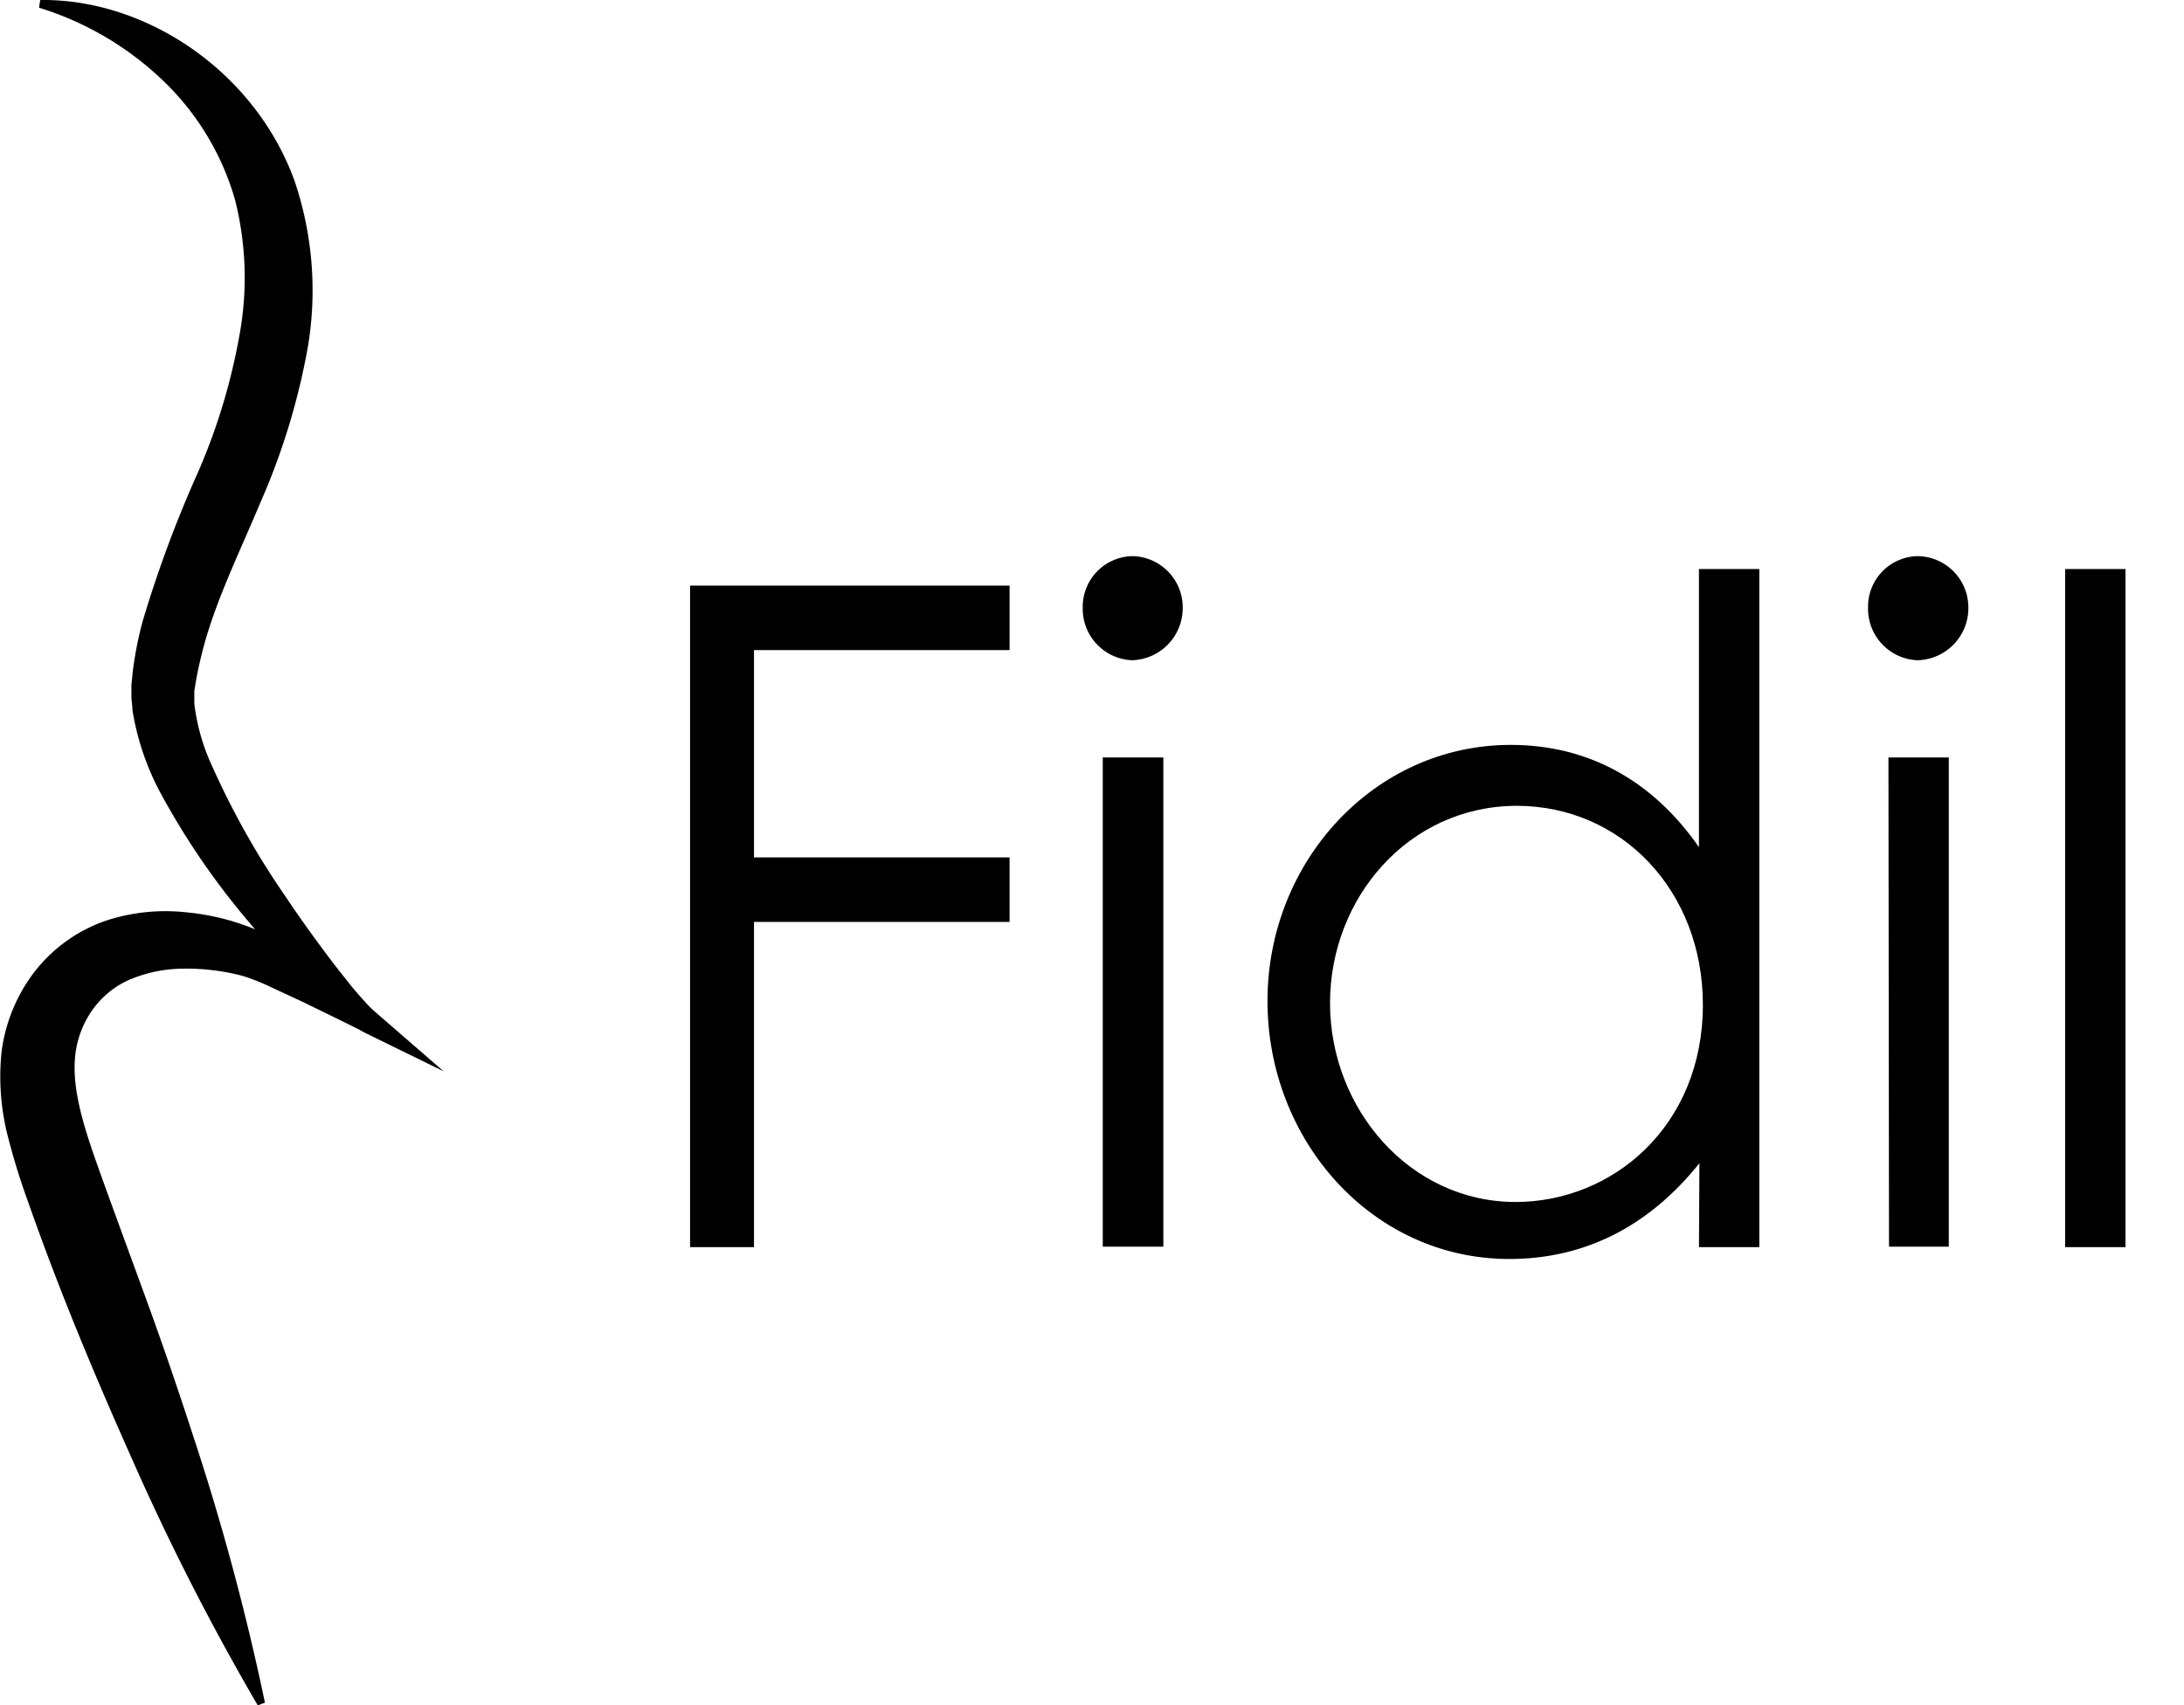 <svg id="Layer_1" data-name="Layer 1" xmlns="http://www.w3.org/2000/svg" viewBox="0 0 189.61 148.08"><path d="M59.91,50.85H87.65v5.6H65.46v18H87.65v5.6H65.46v28.24H59.91Z"/><path d="M102.68,52.77a4.53,4.53,0,0,1-4.39,4.56A4.47,4.47,0,0,1,94,52.77a4.4,4.4,0,0,1,4.32-4.48A4.45,4.45,0,0,1,102.68,52.77Zm-6.94,13H101v42.48H95.74Z"/><path d="M147.54,101c-4.47,5.6-10.1,8.32-16.5,8.32-11.94,0-21-10.32-21-22.4s9.25-22.24,21.12-22.24c6.62,0,12.25,3,16.34,8.88V49.41h5.24v58.88h-5.24ZM115.47,87.09c0,9.2,6.94,17.28,16.11,17.28,8.4,0,16.26-6.56,16.26-17.12,0-9.84-7-17.28-16.18-17.28C122.26,70,115.47,78,115.47,87.09Z"/><path d="M170.89,52.77a4.53,4.53,0,0,1-4.4,4.56,4.47,4.47,0,0,1-4.31-4.56,4.39,4.39,0,0,1,4.31-4.48A4.46,4.46,0,0,1,170.89,52.77Zm-6.94,13h5.24v42.48H164Z"/><path d="M179.29,49.41h5.24v58.88h-5.24Z"/><path d="M3.49,0c9.18-.12,18.59,6.17,22.06,15.64a29.66,29.66,0,0,1,1.18,14.47,59.25,59.25,0,0,1-4.07,13.4c-1.74,4.17-3.66,8.08-4.8,12-.29,1-.53,2-.73,3-.11.5-.17,1-.26,1.48,0,.18,0,.34,0,.52v.59a18,18,0,0,0,1.59,5.52,70.08,70.08,0,0,0,6.31,11.2c1.21,1.81,2.49,3.59,3.8,5.33.65.87,1.34,1.72,2,2.56.35.41.7.82,1.06,1.21a9.69,9.69,0,0,0,1,1l-1,1.71c-1.71-.87-3.54-1.75-5.3-2.61L23.6,85.75a19,19,0,0,0-2.49-1,19.16,19.16,0,0,0-5.23-.64,12.07,12.07,0,0,0-4.73,1,7.76,7.76,0,0,0-3.26,2.78,8.38,8.38,0,0,0-1.38,4c-.25,3,.93,6.46,2.27,10.19s2.7,7.4,4.06,11.14,2.65,7.52,3.88,11.31A212.82,212.82,0,0,1,23,147.84l-.62.24a212.67,212.67,0,0,1-10.93-21.42c-3.25-7.29-6.32-14.62-9-22.27a59.82,59.82,0,0,1-1.84-6,20.9,20.9,0,0,1-.48-7,14.4,14.4,0,0,1,2.86-7,13.37,13.37,0,0,1,6.1-4.41,16.49,16.49,0,0,1,7-.77,20.7,20.7,0,0,1,6.45,1.65,21.73,21.73,0,0,1,2.89,1.63c.87.56,1.7,1.15,2.52,1.75,1.65,1.2,3.22,2.4,4.8,3.78l5.76,5-6.8-3.33a8.36,8.36,0,0,1-1.63-1.07c-.47-.36-.9-.73-1.34-1.11-.86-.76-1.67-1.55-2.47-2.35-1.61-1.61-3.13-3.29-4.58-5a65.25,65.25,0,0,1-7.79-11.37,22.89,22.89,0,0,1-2.4-7.12c0-.36-.07-.71-.09-1.08l0-1.14c.07-.6.11-1.22.21-1.82A31.26,31.26,0,0,1,12.37,54,104.26,104.26,0,0,1,17.1,41.21a52.84,52.84,0,0,0,3.67-12,27.6,27.6,0,0,0-.37-11.88A23.13,23.13,0,0,0,14.28,7.12,27.07,27.07,0,0,0,3.39.67Z"/></svg>